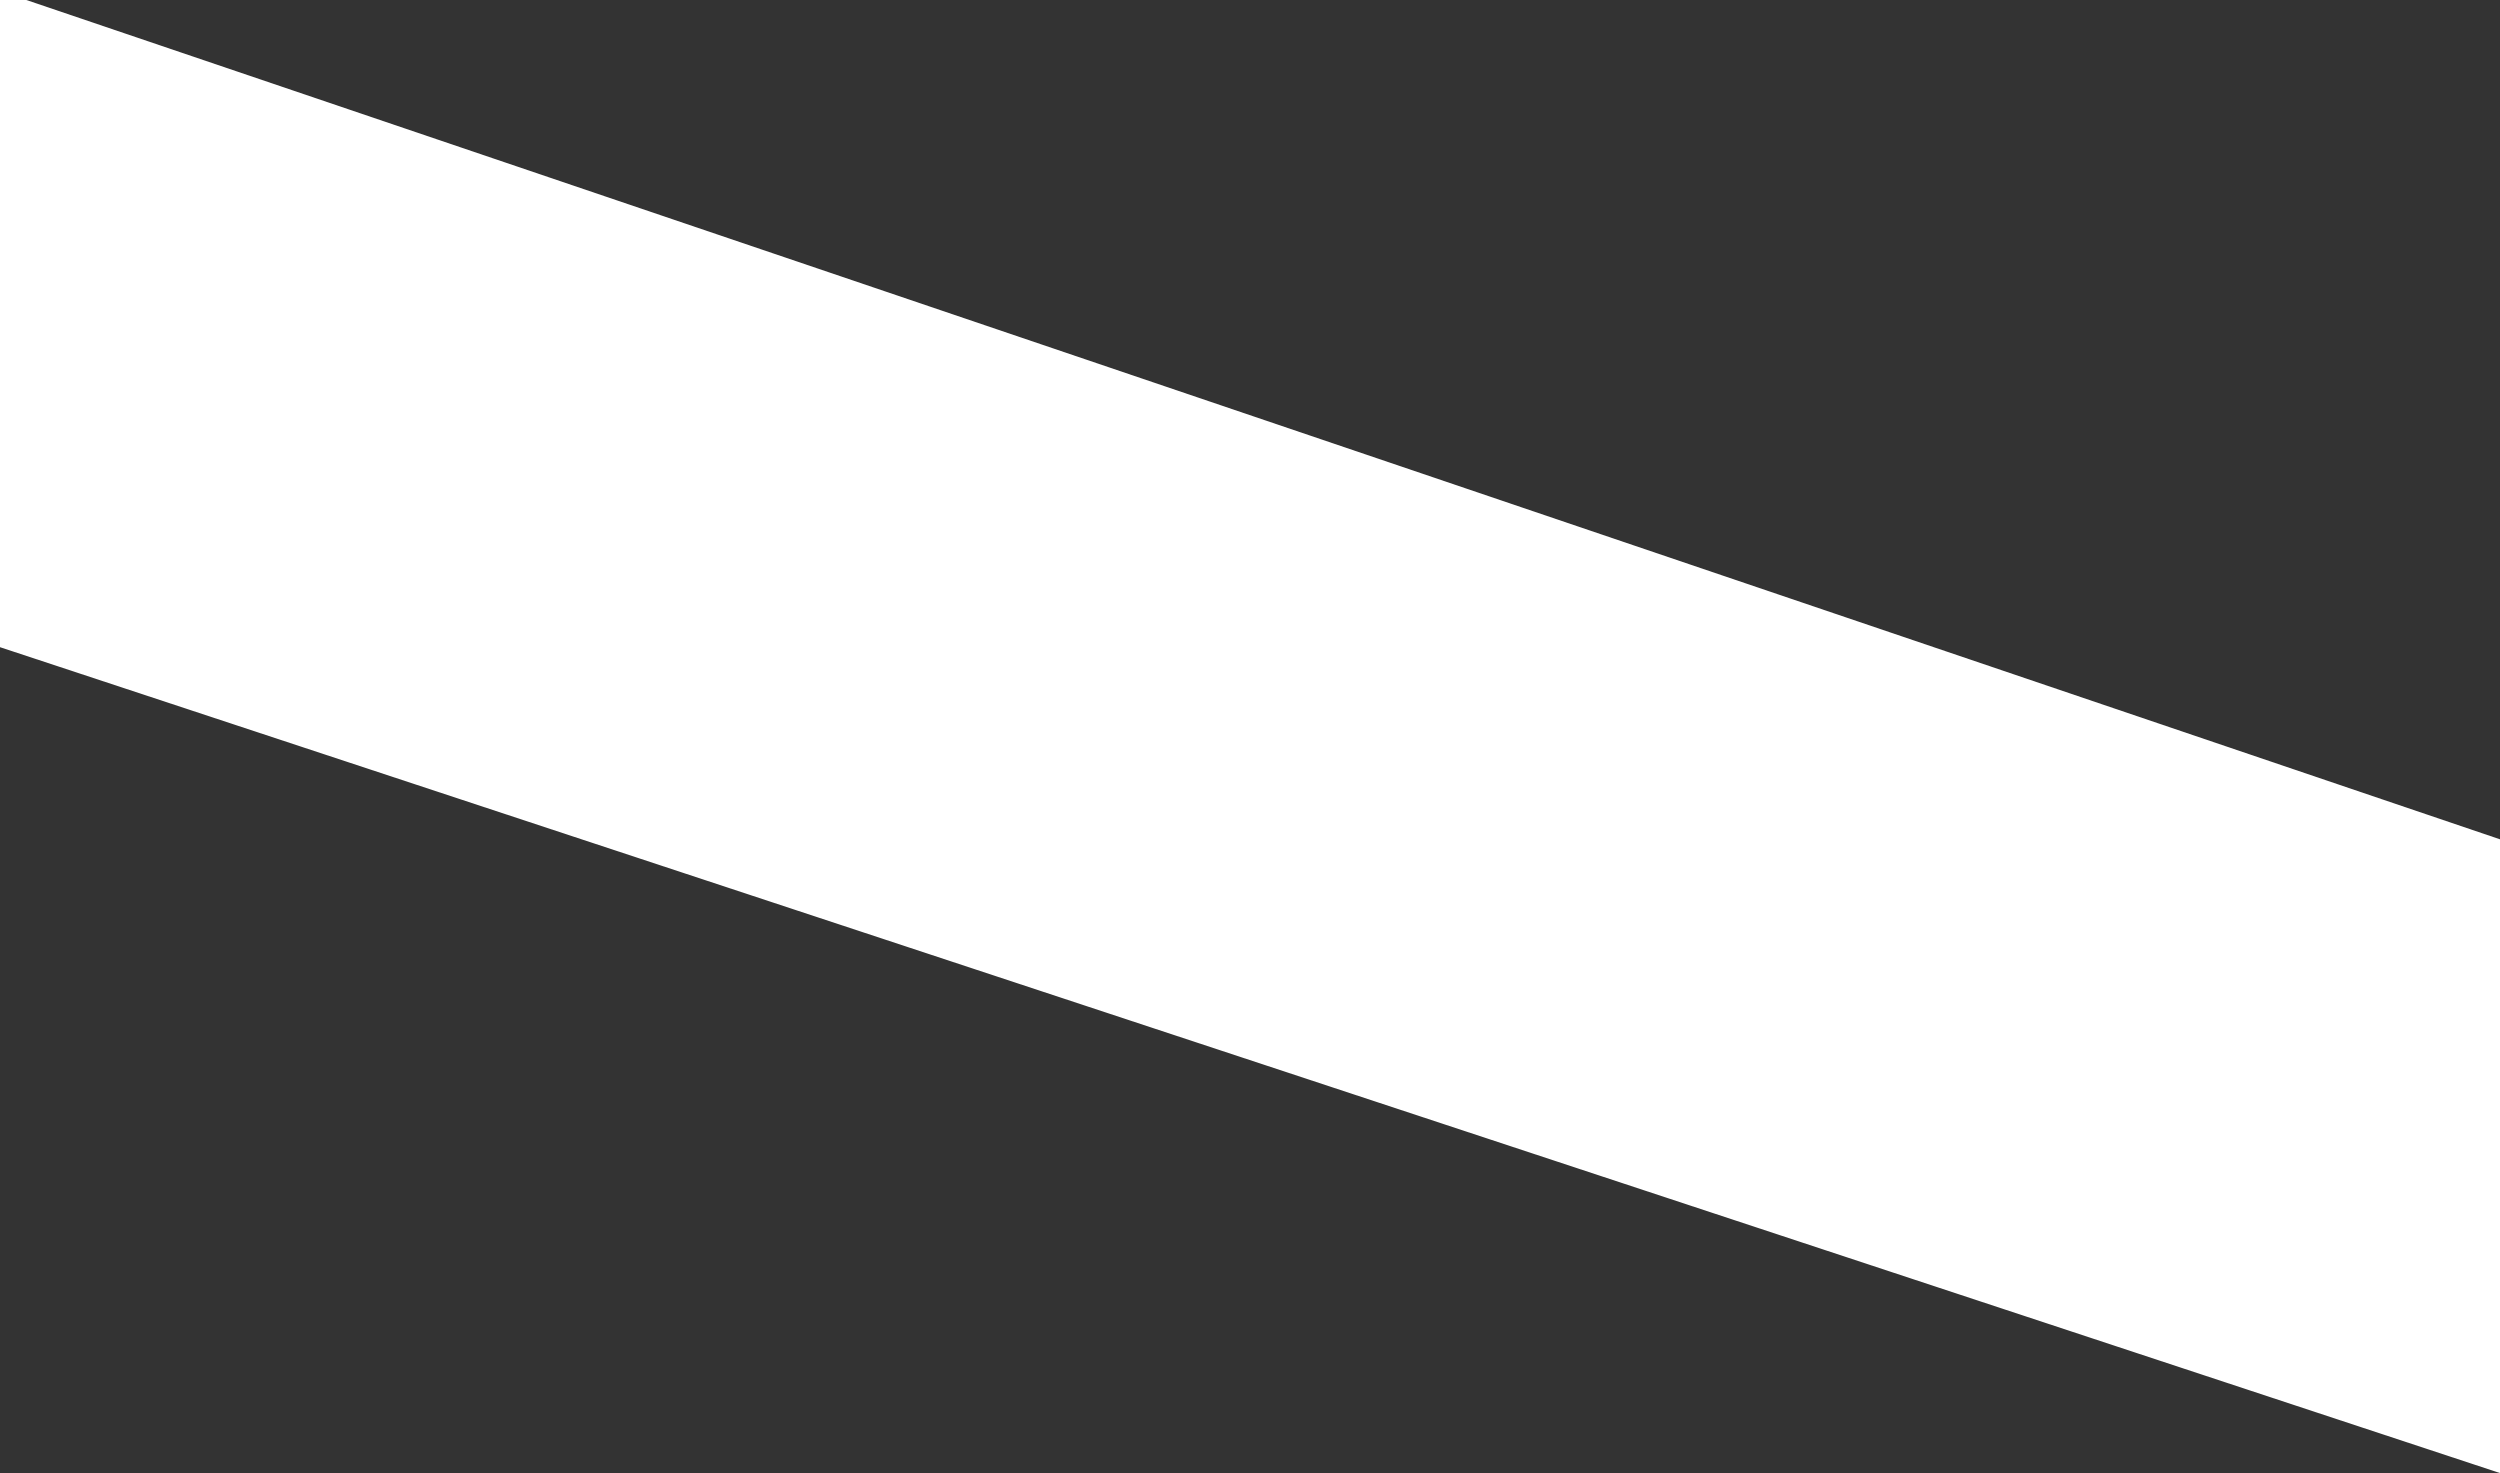 <?xml version="1.0" encoding="utf-8"?>
<!-- Generator: Adobe Illustrator 24.1.0, SVG Export Plug-In . SVG Version: 6.00 Build 0)  -->
<svg version="1.1" id="Layer_1" xmlns="http://www.w3.org/2000/svg" xmlns:xlink="http://www.w3.org/1999/xlink" x="0px" y="0px"
	 viewBox="0 0 1188 700" style="enable-background:new 0 0 1188 700;" xml:space="preserve">
<rect x="0" y="0" width="1188" height="700" fill="#333333" stroke="none"/>
<style type="text/css">
	.st0{fill:#FFFFFF;}
</style>
<polygon class="st0" points="12.52,0 1188,398.84 1188,700 0,307.54 0,0 "/>
</svg>
